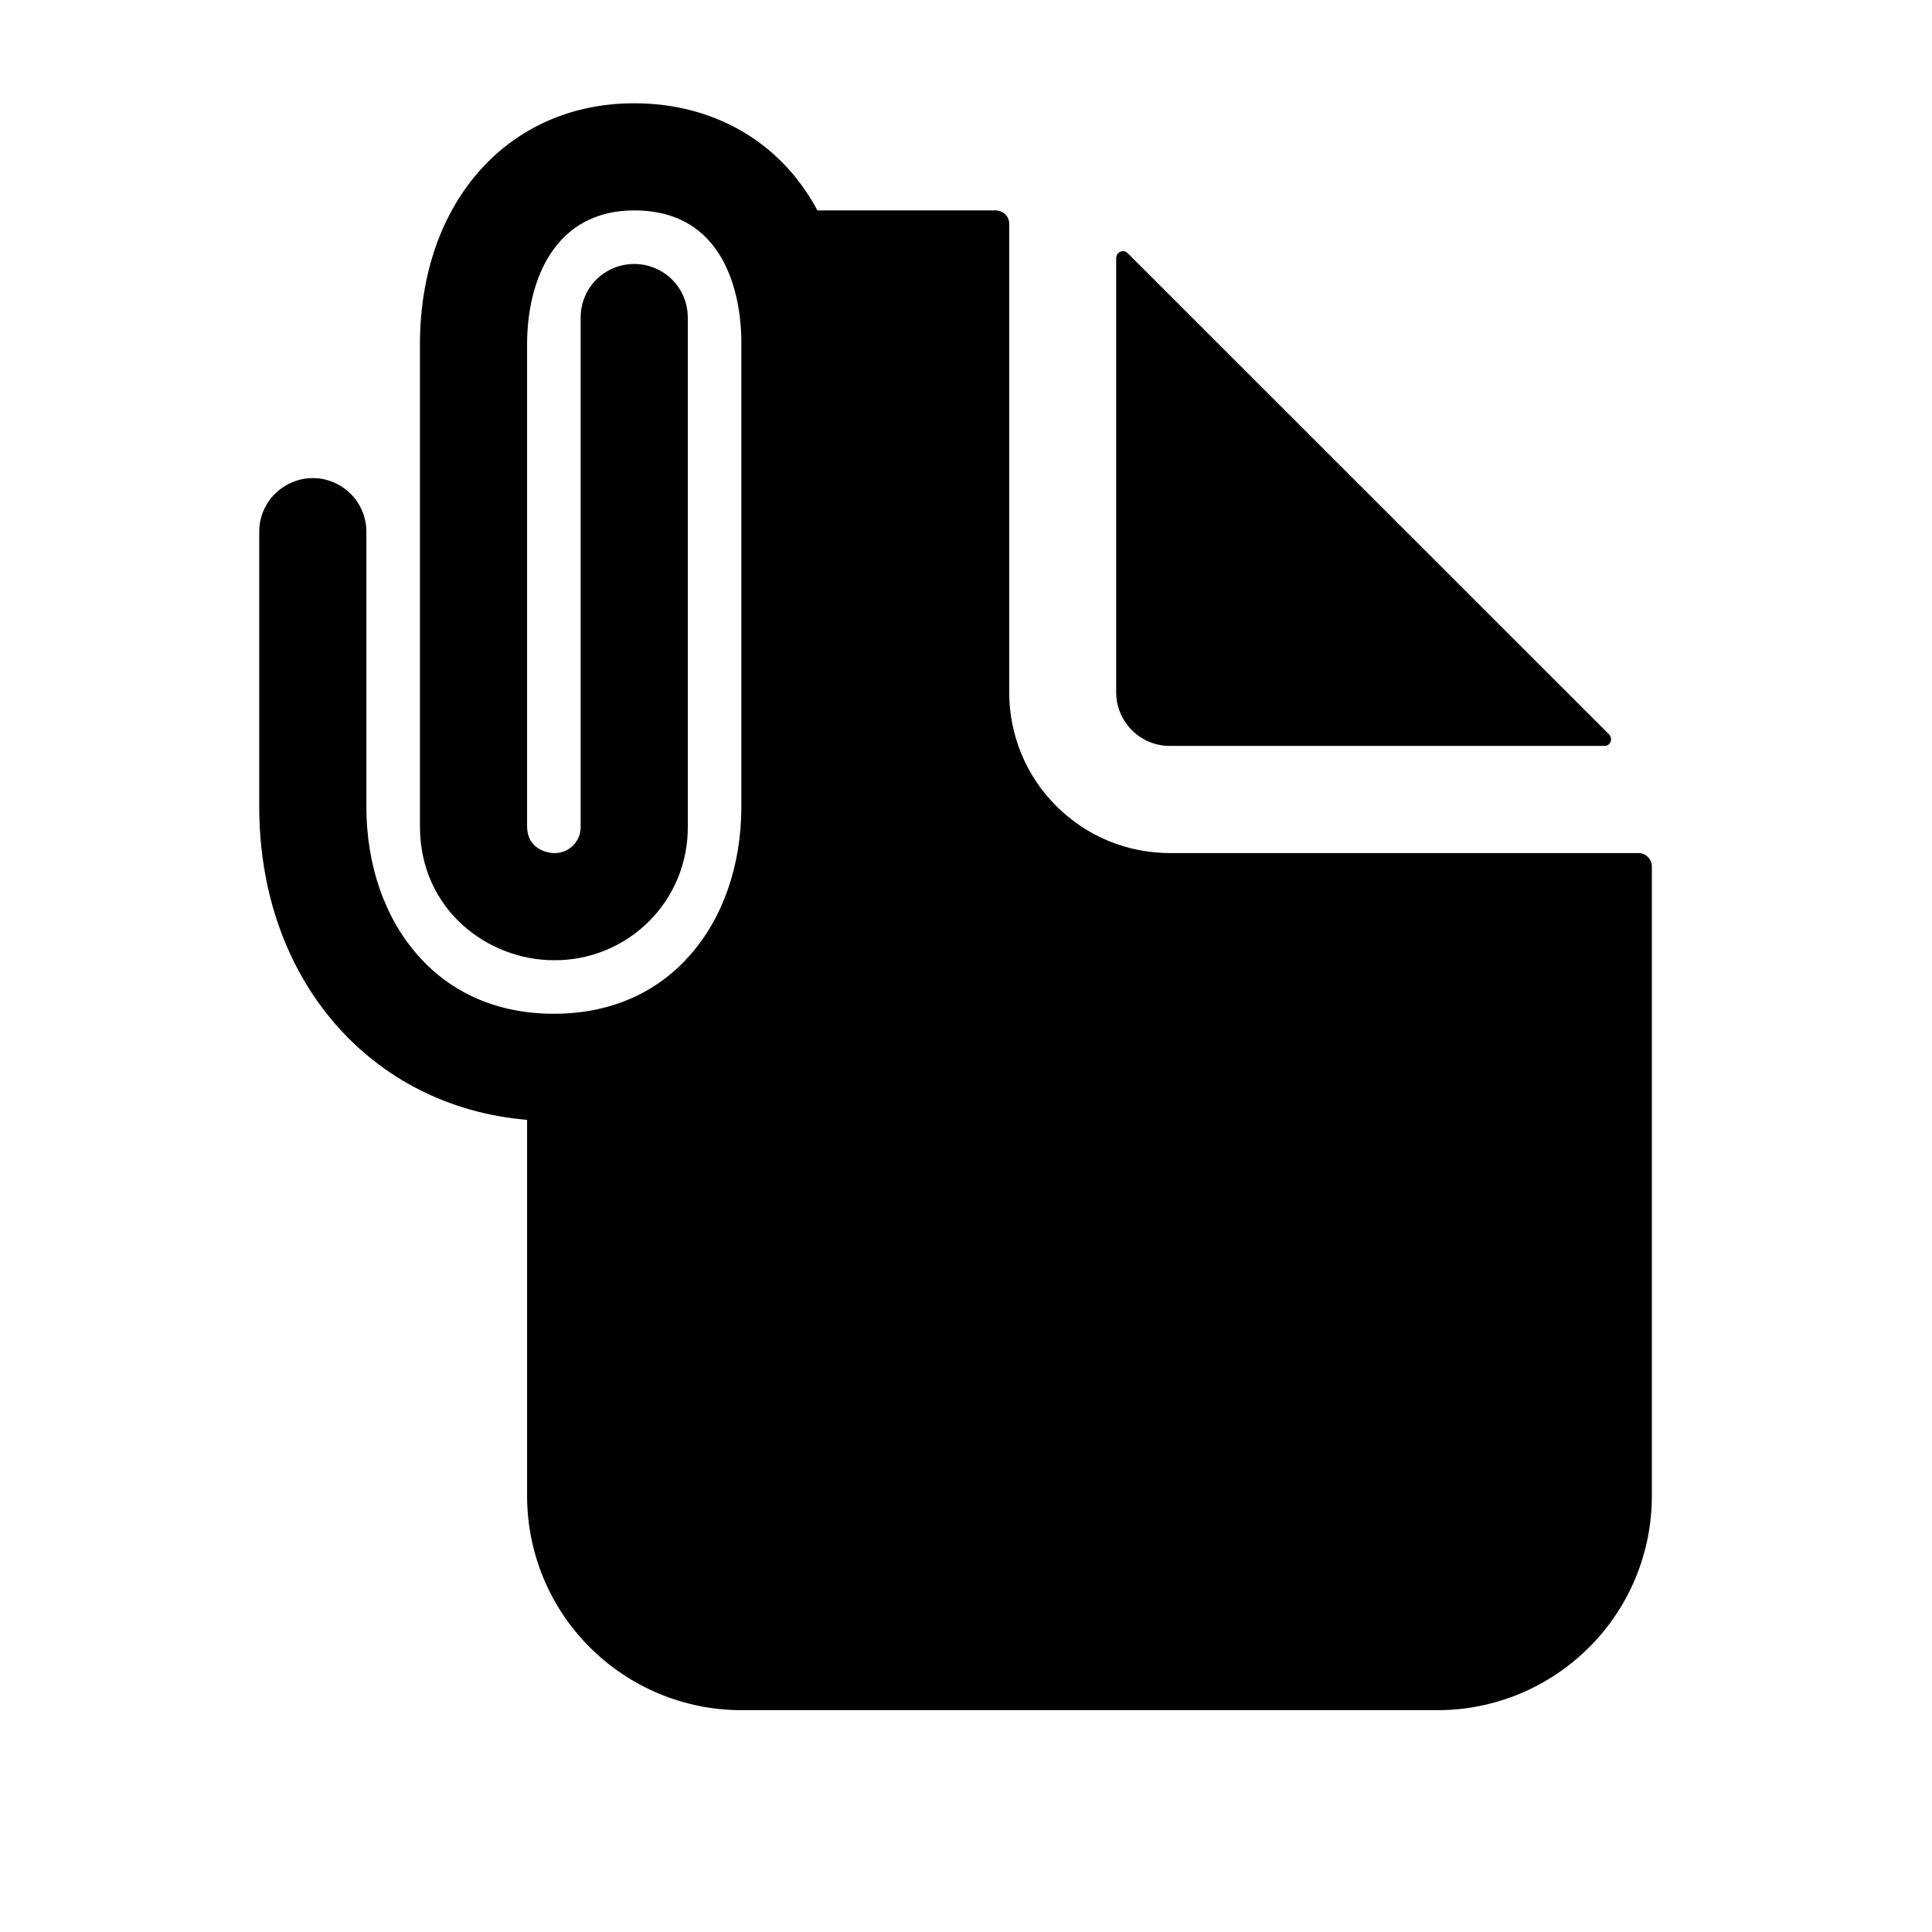 <svg width="11" height="11" viewBox="0 0 11 11" fill="none" xmlns="http://www.w3.org/2000/svg">
<g clip-path="url(#clip0_201_10275)">
<path d="M9.329 4.857H6.661C6.418 4.857 6.185 4.761 6.014 4.589C5.842 4.418 5.746 4.185 5.746 3.942V1.274C5.746 1.254 5.738 1.234 5.723 1.22C5.709 1.206 5.69 1.198 5.669 1.198H4.654C4.619 1.132 4.577 1.069 4.531 1.011C4.311 0.738 3.984 0.588 3.611 0.588C2.893 0.588 2.391 1.152 2.391 1.96V4.705C2.391 5.181 2.779 5.467 3.153 5.467C3.254 5.468 3.353 5.449 3.446 5.411C3.539 5.373 3.624 5.317 3.695 5.246C3.766 5.175 3.822 5.091 3.86 4.998C3.898 4.905 3.917 4.805 3.916 4.705V1.808C3.916 1.727 3.884 1.649 3.827 1.592C3.769 1.535 3.692 1.503 3.611 1.503C3.53 1.503 3.452 1.535 3.395 1.592C3.338 1.649 3.306 1.727 3.306 1.808V4.705C3.307 4.725 3.303 4.745 3.296 4.764C3.288 4.783 3.277 4.8 3.263 4.814C3.248 4.828 3.231 4.84 3.213 4.847C3.194 4.854 3.174 4.858 3.153 4.857C3.111 4.857 3.001 4.83 3.001 4.705V1.96C3.001 1.591 3.161 1.198 3.611 1.198C4.177 1.198 4.221 1.772 4.221 1.948V4.593C4.221 4.925 4.117 5.226 3.927 5.44C3.735 5.658 3.467 5.772 3.153 5.772C2.839 5.772 2.572 5.658 2.38 5.44C2.19 5.226 2.086 4.925 2.086 4.593V3.027C2.086 2.947 2.054 2.869 1.997 2.812C1.94 2.755 1.862 2.722 1.781 2.722C1.7 2.722 1.623 2.755 1.565 2.812C1.508 2.869 1.476 2.947 1.476 3.027V4.593C1.476 5.575 2.109 6.301 3.001 6.376V8.517C3.001 8.84 3.129 9.151 3.358 9.379C3.587 9.608 3.897 9.737 4.221 9.737H8.185C8.509 9.737 8.819 9.608 9.048 9.379C9.277 9.151 9.405 8.84 9.405 8.517V4.933C9.405 4.913 9.397 4.894 9.383 4.88C9.369 4.865 9.349 4.857 9.329 4.857Z" fill="black"/>
<path d="M6.66 4.247H9.135C9.142 4.247 9.15 4.245 9.156 4.241C9.162 4.237 9.167 4.231 9.17 4.224C9.173 4.217 9.173 4.209 9.172 4.202C9.17 4.194 9.167 4.188 9.162 4.182L6.42 1.441C6.415 1.436 6.408 1.432 6.401 1.431C6.394 1.429 6.386 1.43 6.379 1.433C6.372 1.436 6.366 1.441 6.362 1.447C6.358 1.453 6.356 1.461 6.355 1.468V3.942C6.355 4.023 6.388 4.101 6.445 4.158C6.502 4.215 6.58 4.247 6.66 4.247Z" fill="black"/>
</g>
<defs>
<clipPath id="clip0_201_10275">
<rect width="9.759" height="9.759" fill="white" transform="translate(0.561 0.283)"/>
</clipPath>
</defs>
</svg>
